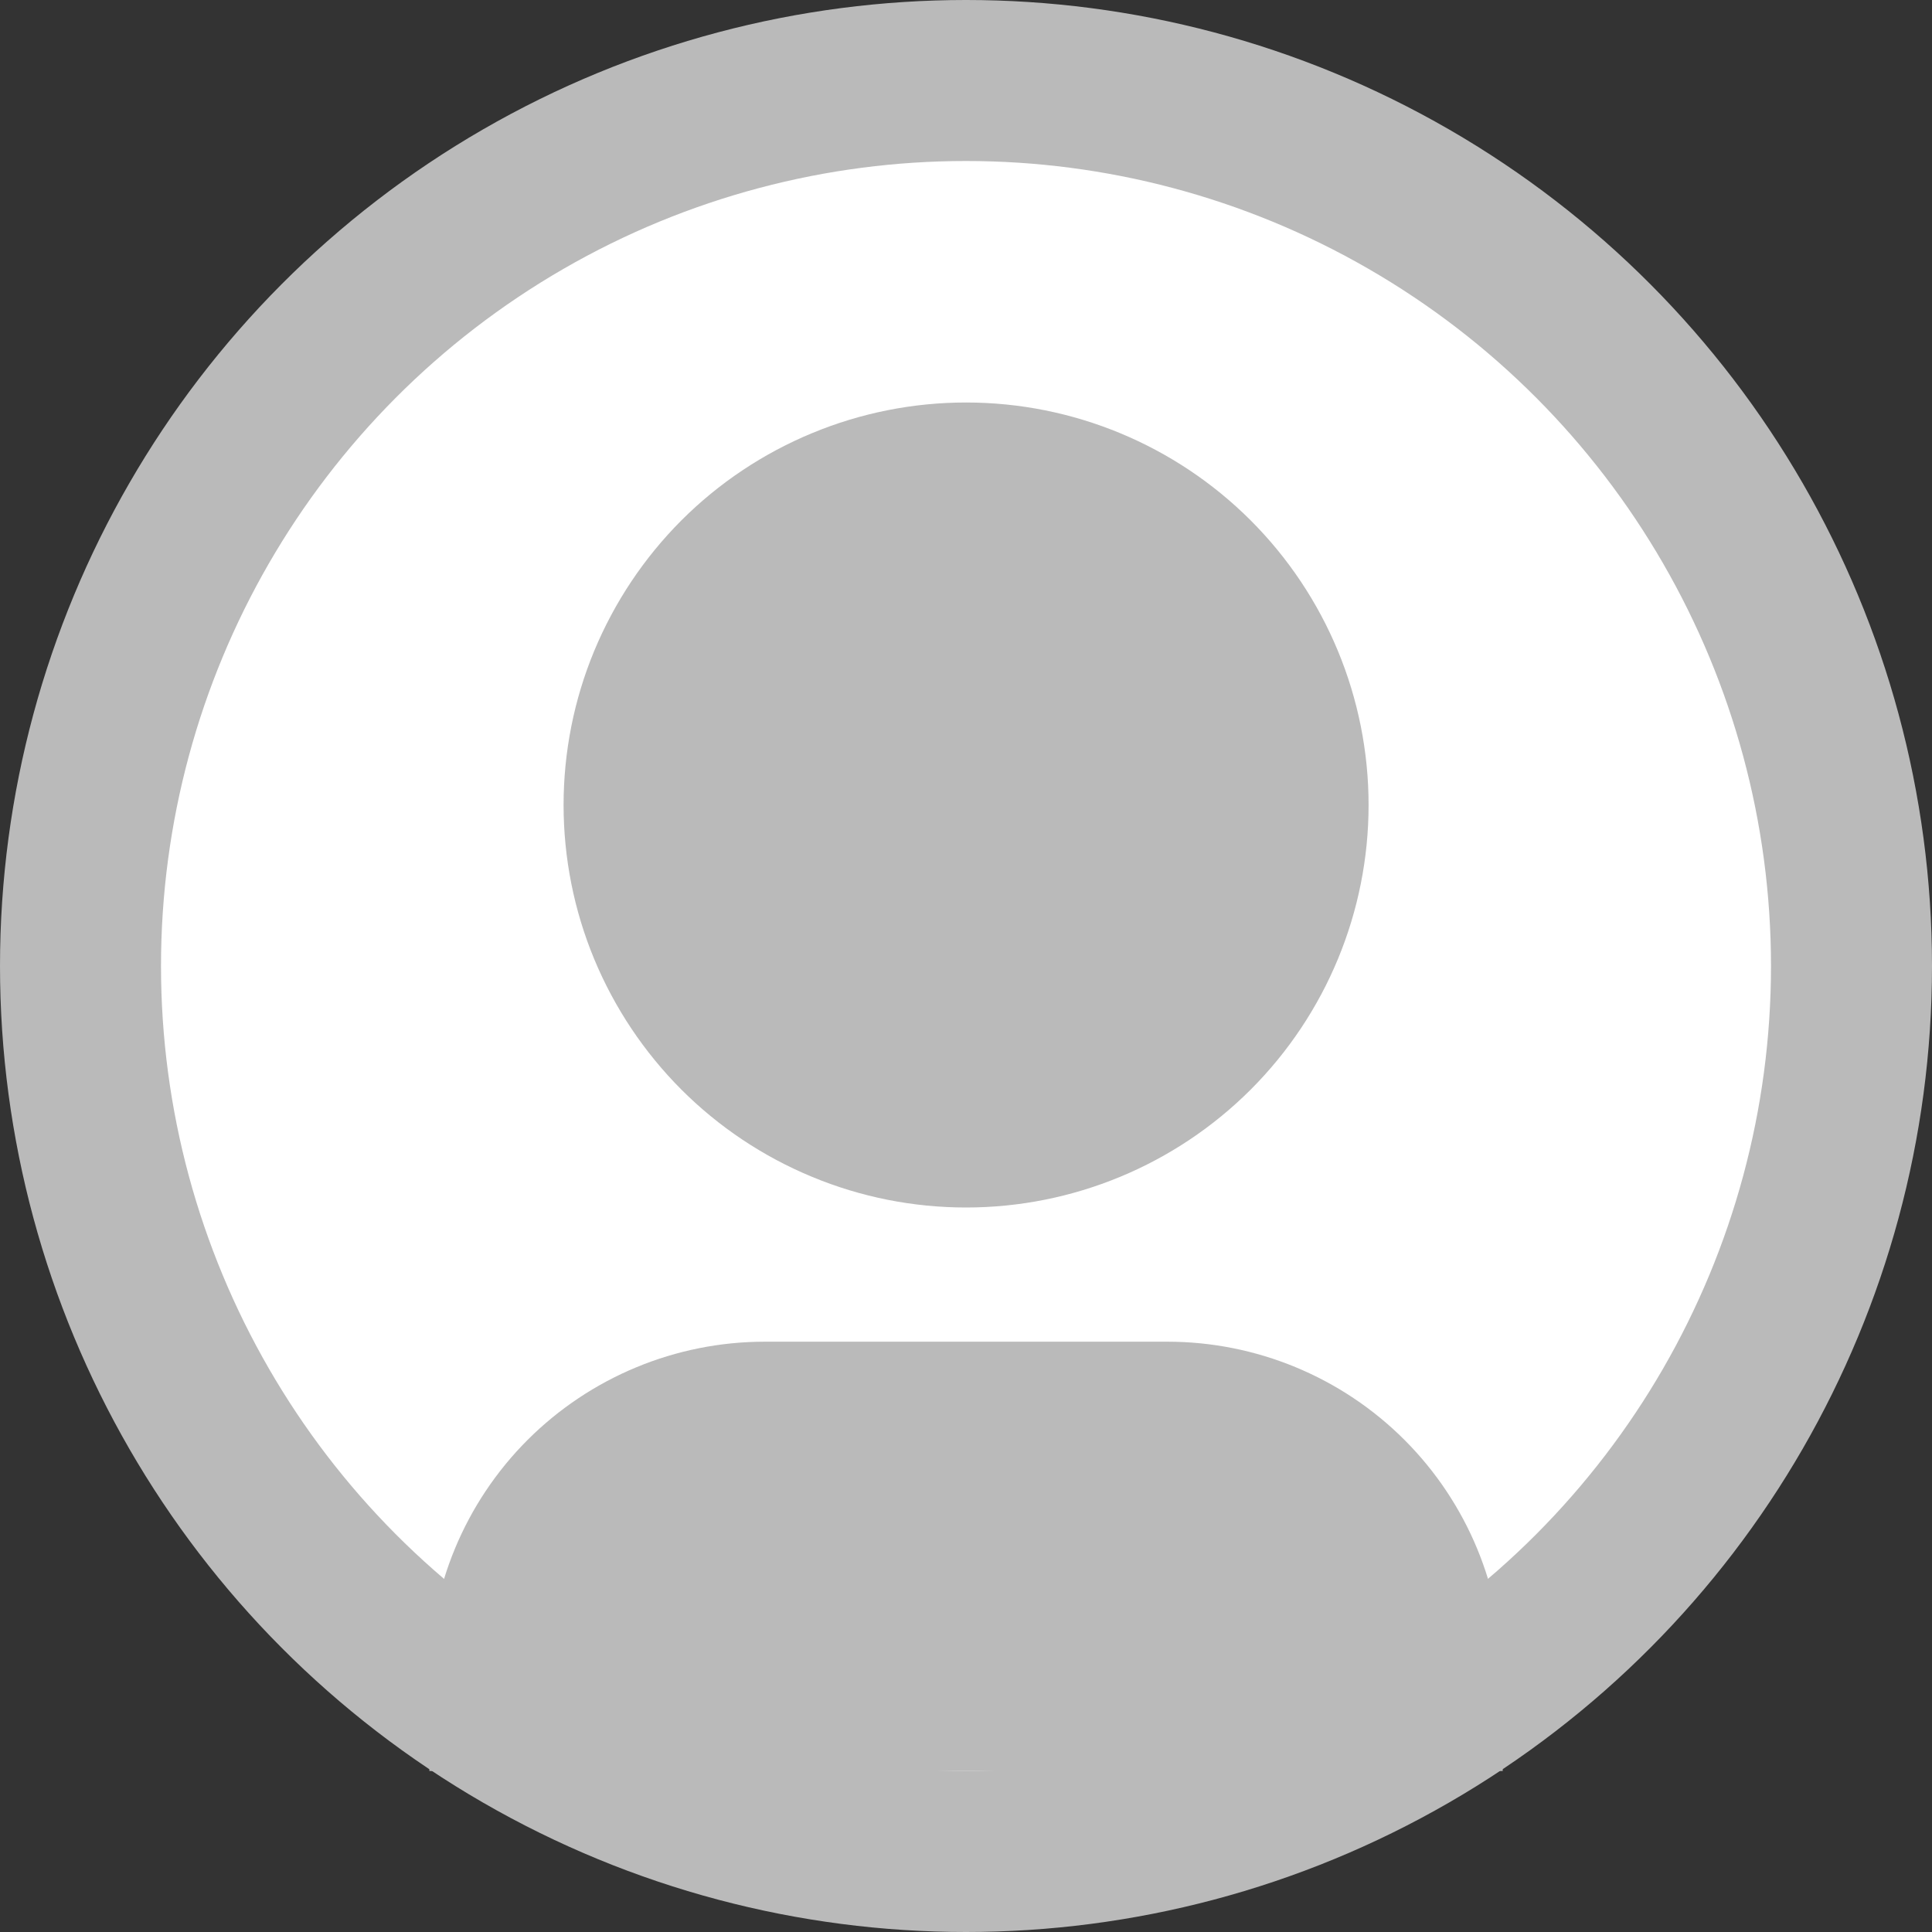 <svg width="24" height="24" viewBox="0 0 24 24" fill="none" xmlns="http://www.w3.org/2000/svg">
<rect x="0" y="0" width="24" height="24" fill="#333333" stroke="none"/>
<circle cx="12" cy="12" r="11" fill="white" stroke="#BABABA" stroke-width="2"/>
<g clip-path="url(#clip0)">
<path d="M18.667 22.5H5.334V20.833C5.334 19.728 5.773 18.668 6.554 17.887C7.336 17.106 8.396 16.667 9.501 16.667H14.501C15.606 16.667 16.666 17.106 17.447 17.887C18.228 18.668 18.667 19.728 18.667 20.833V22.5ZM12.001 15C11.344 15 10.694 14.871 10.087 14.619C9.481 14.368 8.929 14 8.465 13.536C8.001 13.071 7.633 12.52 7.381 11.913C7.13 11.307 7.001 10.657 7.001 10C7.001 9.343 7.13 8.693 7.381 8.087C7.633 7.48 8.001 6.929 8.465 6.464C8.929 6 9.481 5.632 10.087 5.381C10.694 5.129 11.344 5 12.001 5C13.327 5 14.598 5.527 15.536 6.464C16.474 7.402 17.001 8.674 17.001 10C17.001 11.326 16.474 12.598 15.536 13.536C14.598 14.473 13.327 15 12.001 15Z" fill="#BABABA"/>
</g>
<defs>
<clipPath id="clip0">
<rect width="20" height="20" fill="white" transform="translate(2 2)"/>
</clipPath>
</defs>
</svg>
